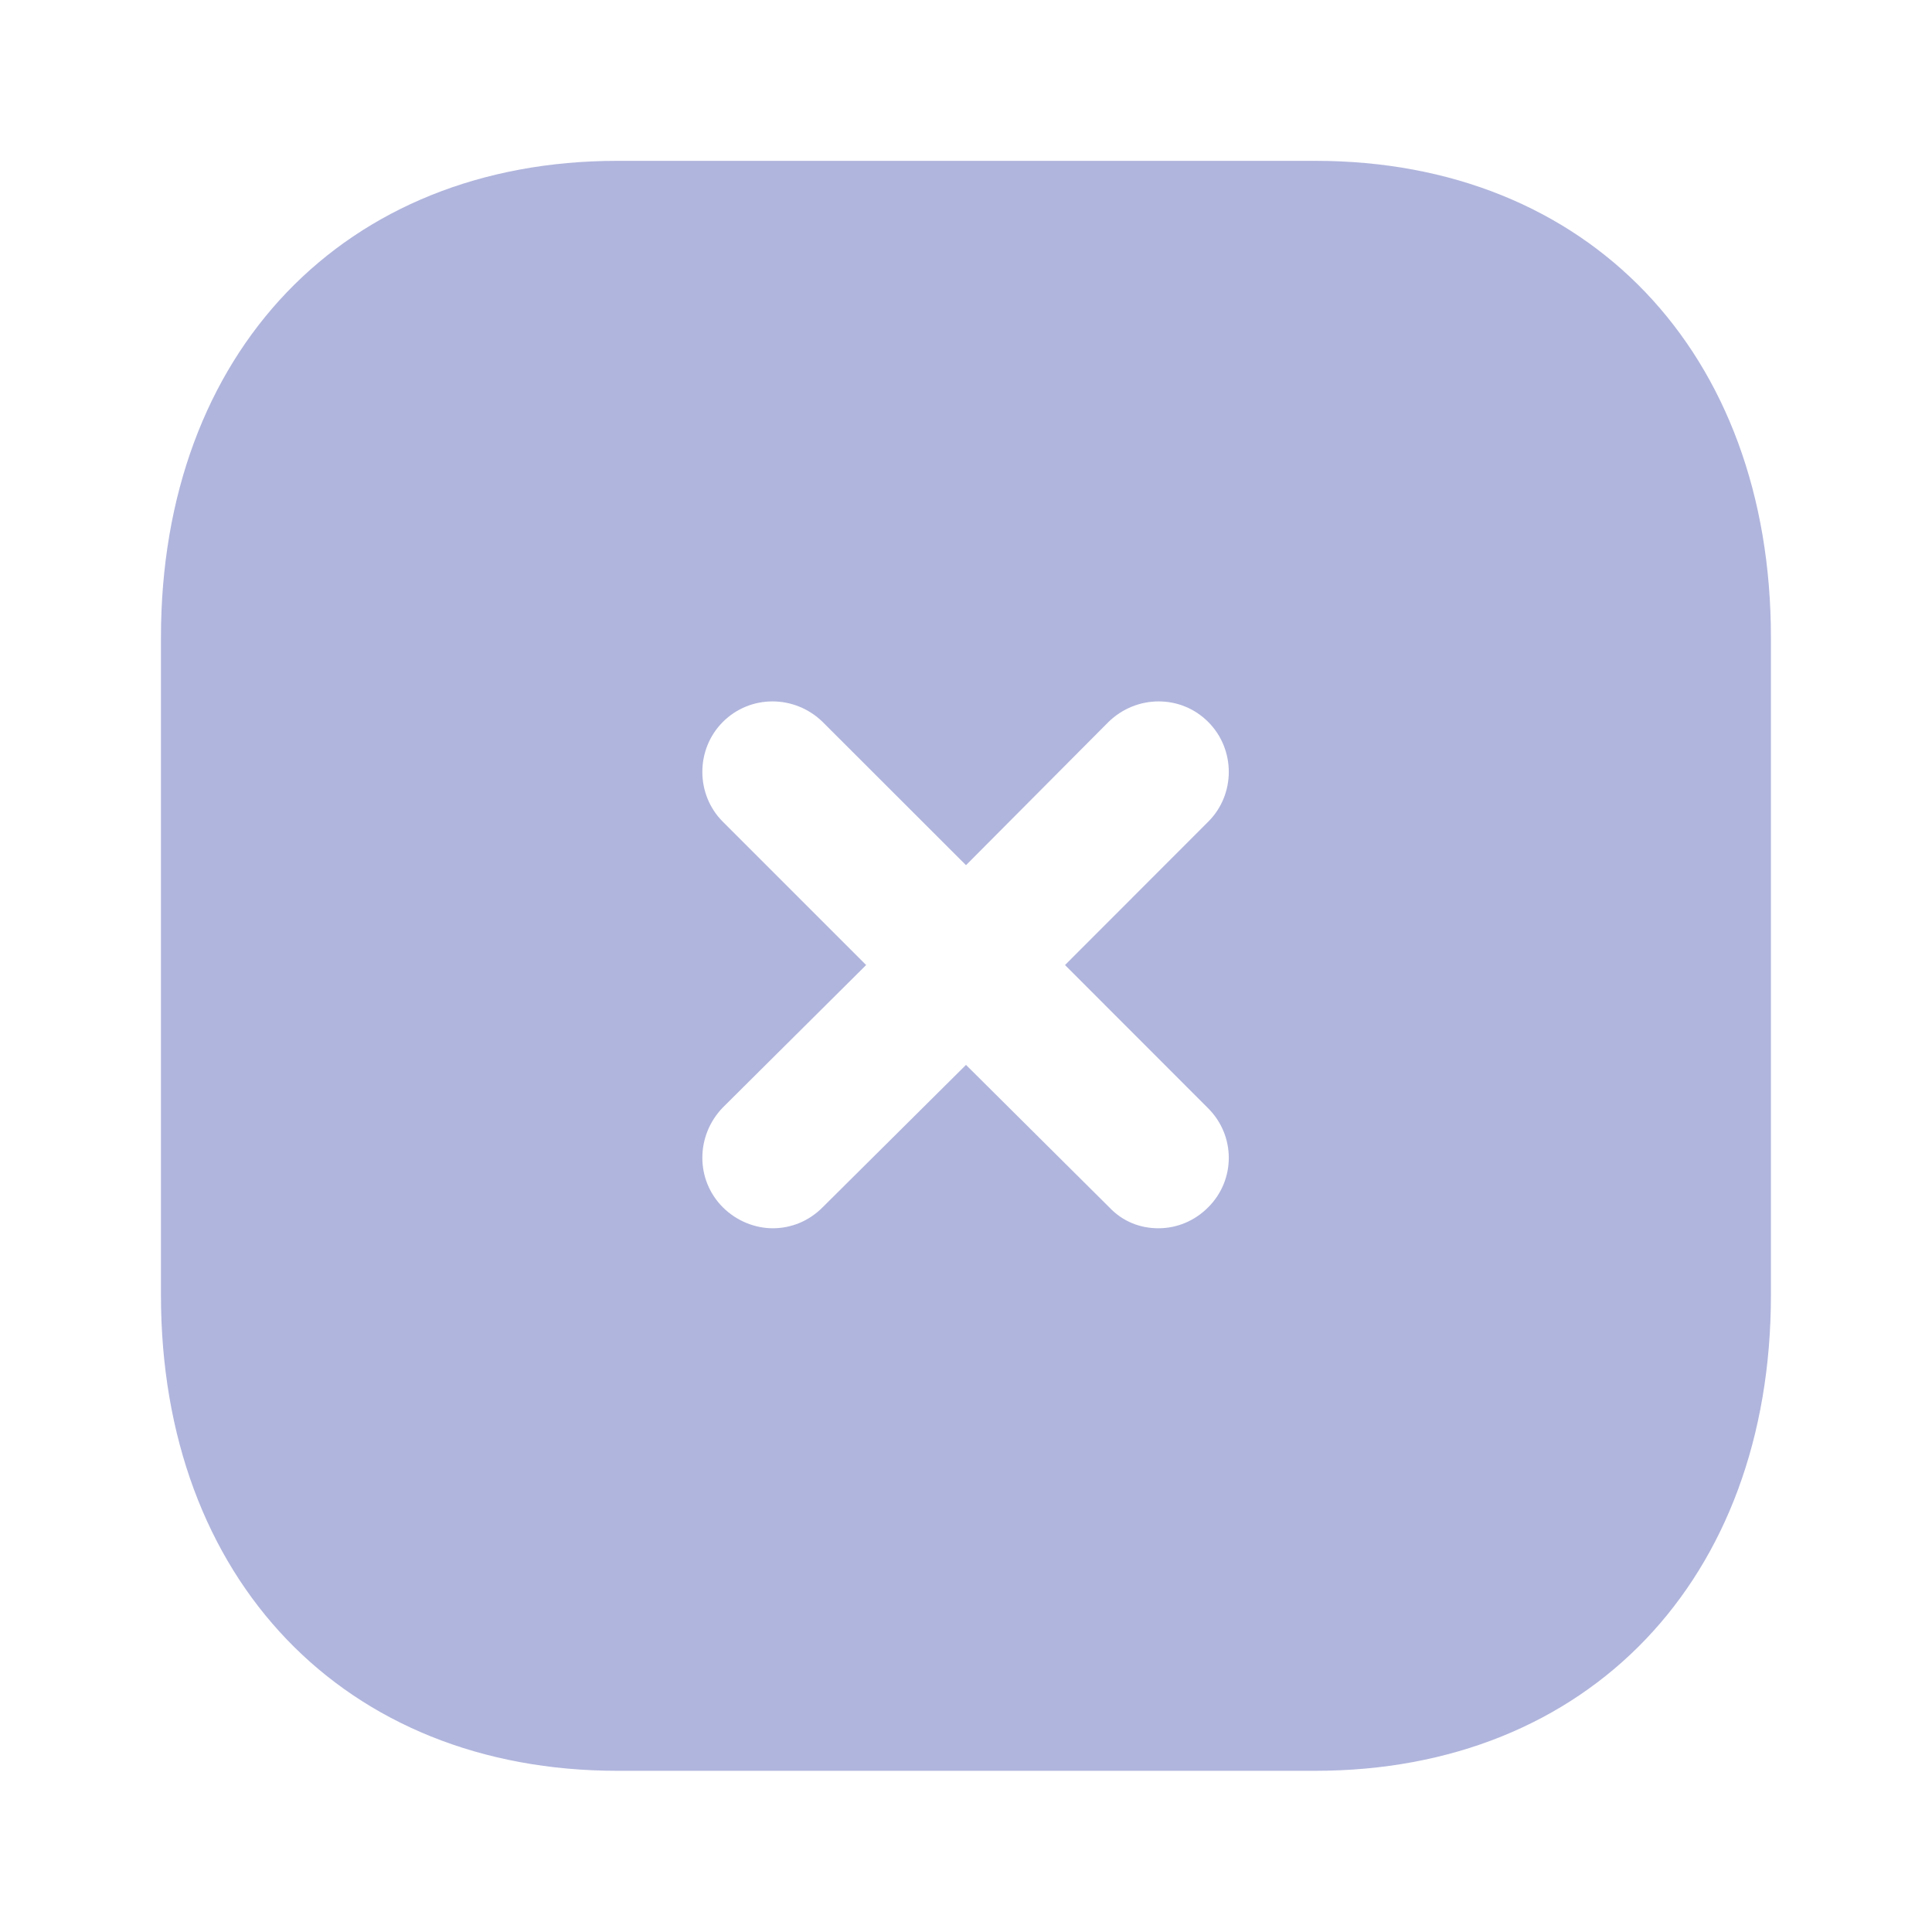 <svg width="16" height="16" viewBox="0 0 16 16" fill="none" xmlns="http://www.w3.org/2000/svg">
<path fill-rule="evenodd" clip-rule="evenodd" d="M10.006 9.998C9.893 10.112 9.746 10.172 9.593 10.172C9.446 10.172 9.3 10.119 9.186 9.998L8 8.819L6.813 9.998C6.7 10.112 6.553 10.172 6.4 10.172C6.253 10.172 6.1 10.112 5.986 9.998C5.76 9.772 5.76 9.406 5.986 9.172L7.173 7.992L5.986 6.805C5.76 6.579 5.76 6.206 5.986 5.979C6.213 5.752 6.58 5.752 6.813 5.979L8 7.165L9.18 5.979C9.413 5.752 9.78 5.752 10.006 5.979C10.233 6.206 10.233 6.579 10.006 6.805L8.82 7.992L10.006 9.179C10.233 9.406 10.233 9.772 10.006 9.998ZM5.113 1.332C2.853 1.332 1.333 2.919 1.333 5.279V10.726C1.333 13.079 2.853 14.665 5.113 14.665H10.893C13.153 14.665 14.666 13.079 14.666 10.726V5.279C14.666 2.919 13.153 1.332 10.893 1.332V1.332H5.113Z" fill="#B0B5DD"/>
</svg>
